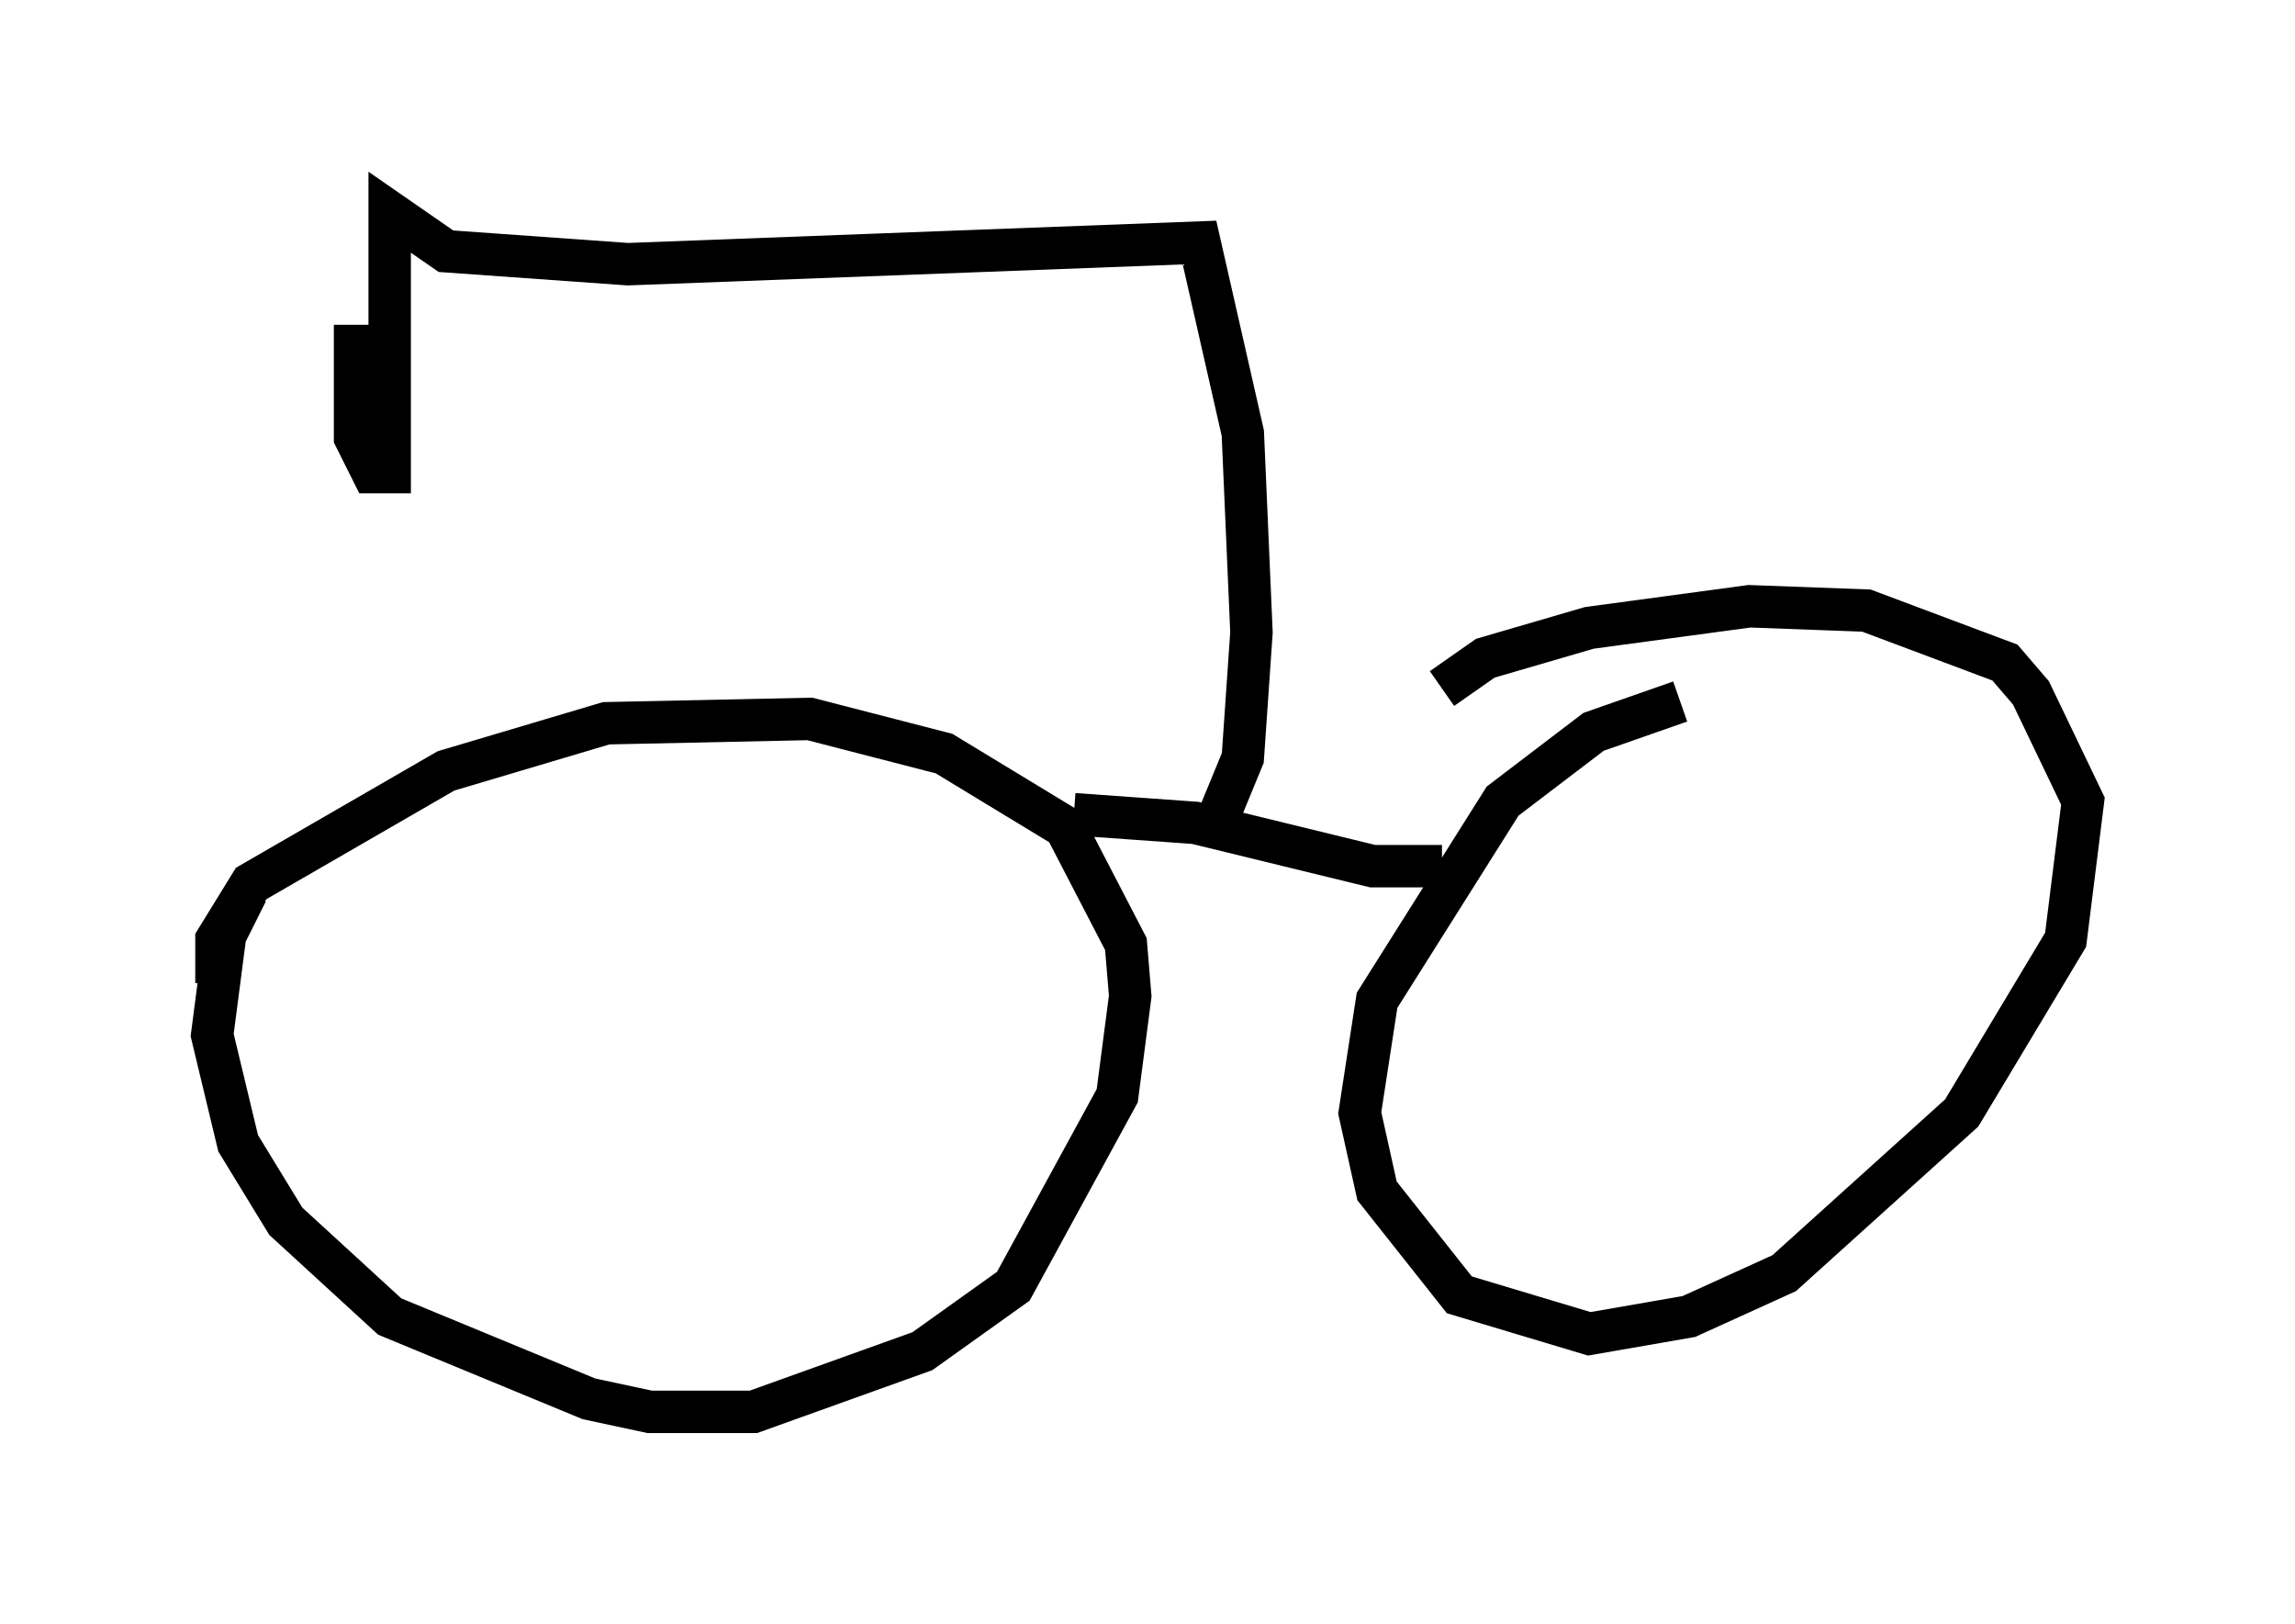 <?xml version="1.0" encoding="utf-8" ?>
<svg baseProfile="full" height="38.277" version="1.1" width="54.1" xmlns="http://www.w3.org/2000/svg" xmlns:ev="http://www.w3.org/2001/xml-events" xmlns:xlink="http://www.w3.org/1999/xlink"><defs /><rect fill="white" height="38.277" width="54.1" x="0" y="0" /><path d="M42.363, 16.638 m-2.756, -0.102 l-2.042, 0.715 -2.144, 1.633 l-2.96, 4.696 -0.408, 2.654 l0.408, 1.838 1.94, 2.45 l3.063, 0.919 2.348, -0.408 l2.246, -1.021 4.185, -3.777 l2.45, -4.083 0.408, -3.267 l-1.225, -2.552 -0.613, -0.715 l-3.267, -1.225 -2.756, -0.102 l-3.777, 0.51 -2.45, 0.715 l-1.021, 0.715 m-28.175, 4.798 l-0.51, 1.021 -0.306, 2.348 l0.613, 2.552 1.123, 1.838 l2.45, 2.246 4.696, 1.94 l1.429, 0.306 2.45, 0.0 l3.981, -1.429 2.144, -1.531 l2.45, -4.492 0.306, -2.348 l-0.102, -1.225 -1.429, -2.756 l-2.858, -1.735 -3.165, -0.817 l-4.798, 0.102 -3.777, 1.123 l-4.594, 2.654 -0.817, 1.327 l0.0, 1.021 m20.213, -3.981 l2.858, 0.204 4.185, 1.021 l1.633, 0.0 m-5.41, -0.817 l0.715, -1.735 0.204, -2.96 l-0.204, -4.696 -1.021, -4.492 l-13.475, 0.51 -4.288, -0.306 l-1.327, -0.919 0.0, 6.125 l-0.408, 0.0 -0.408, -0.817 l0.0, -2.654 " fill="none" stroke="black" stroke-width="1" /></svg>
